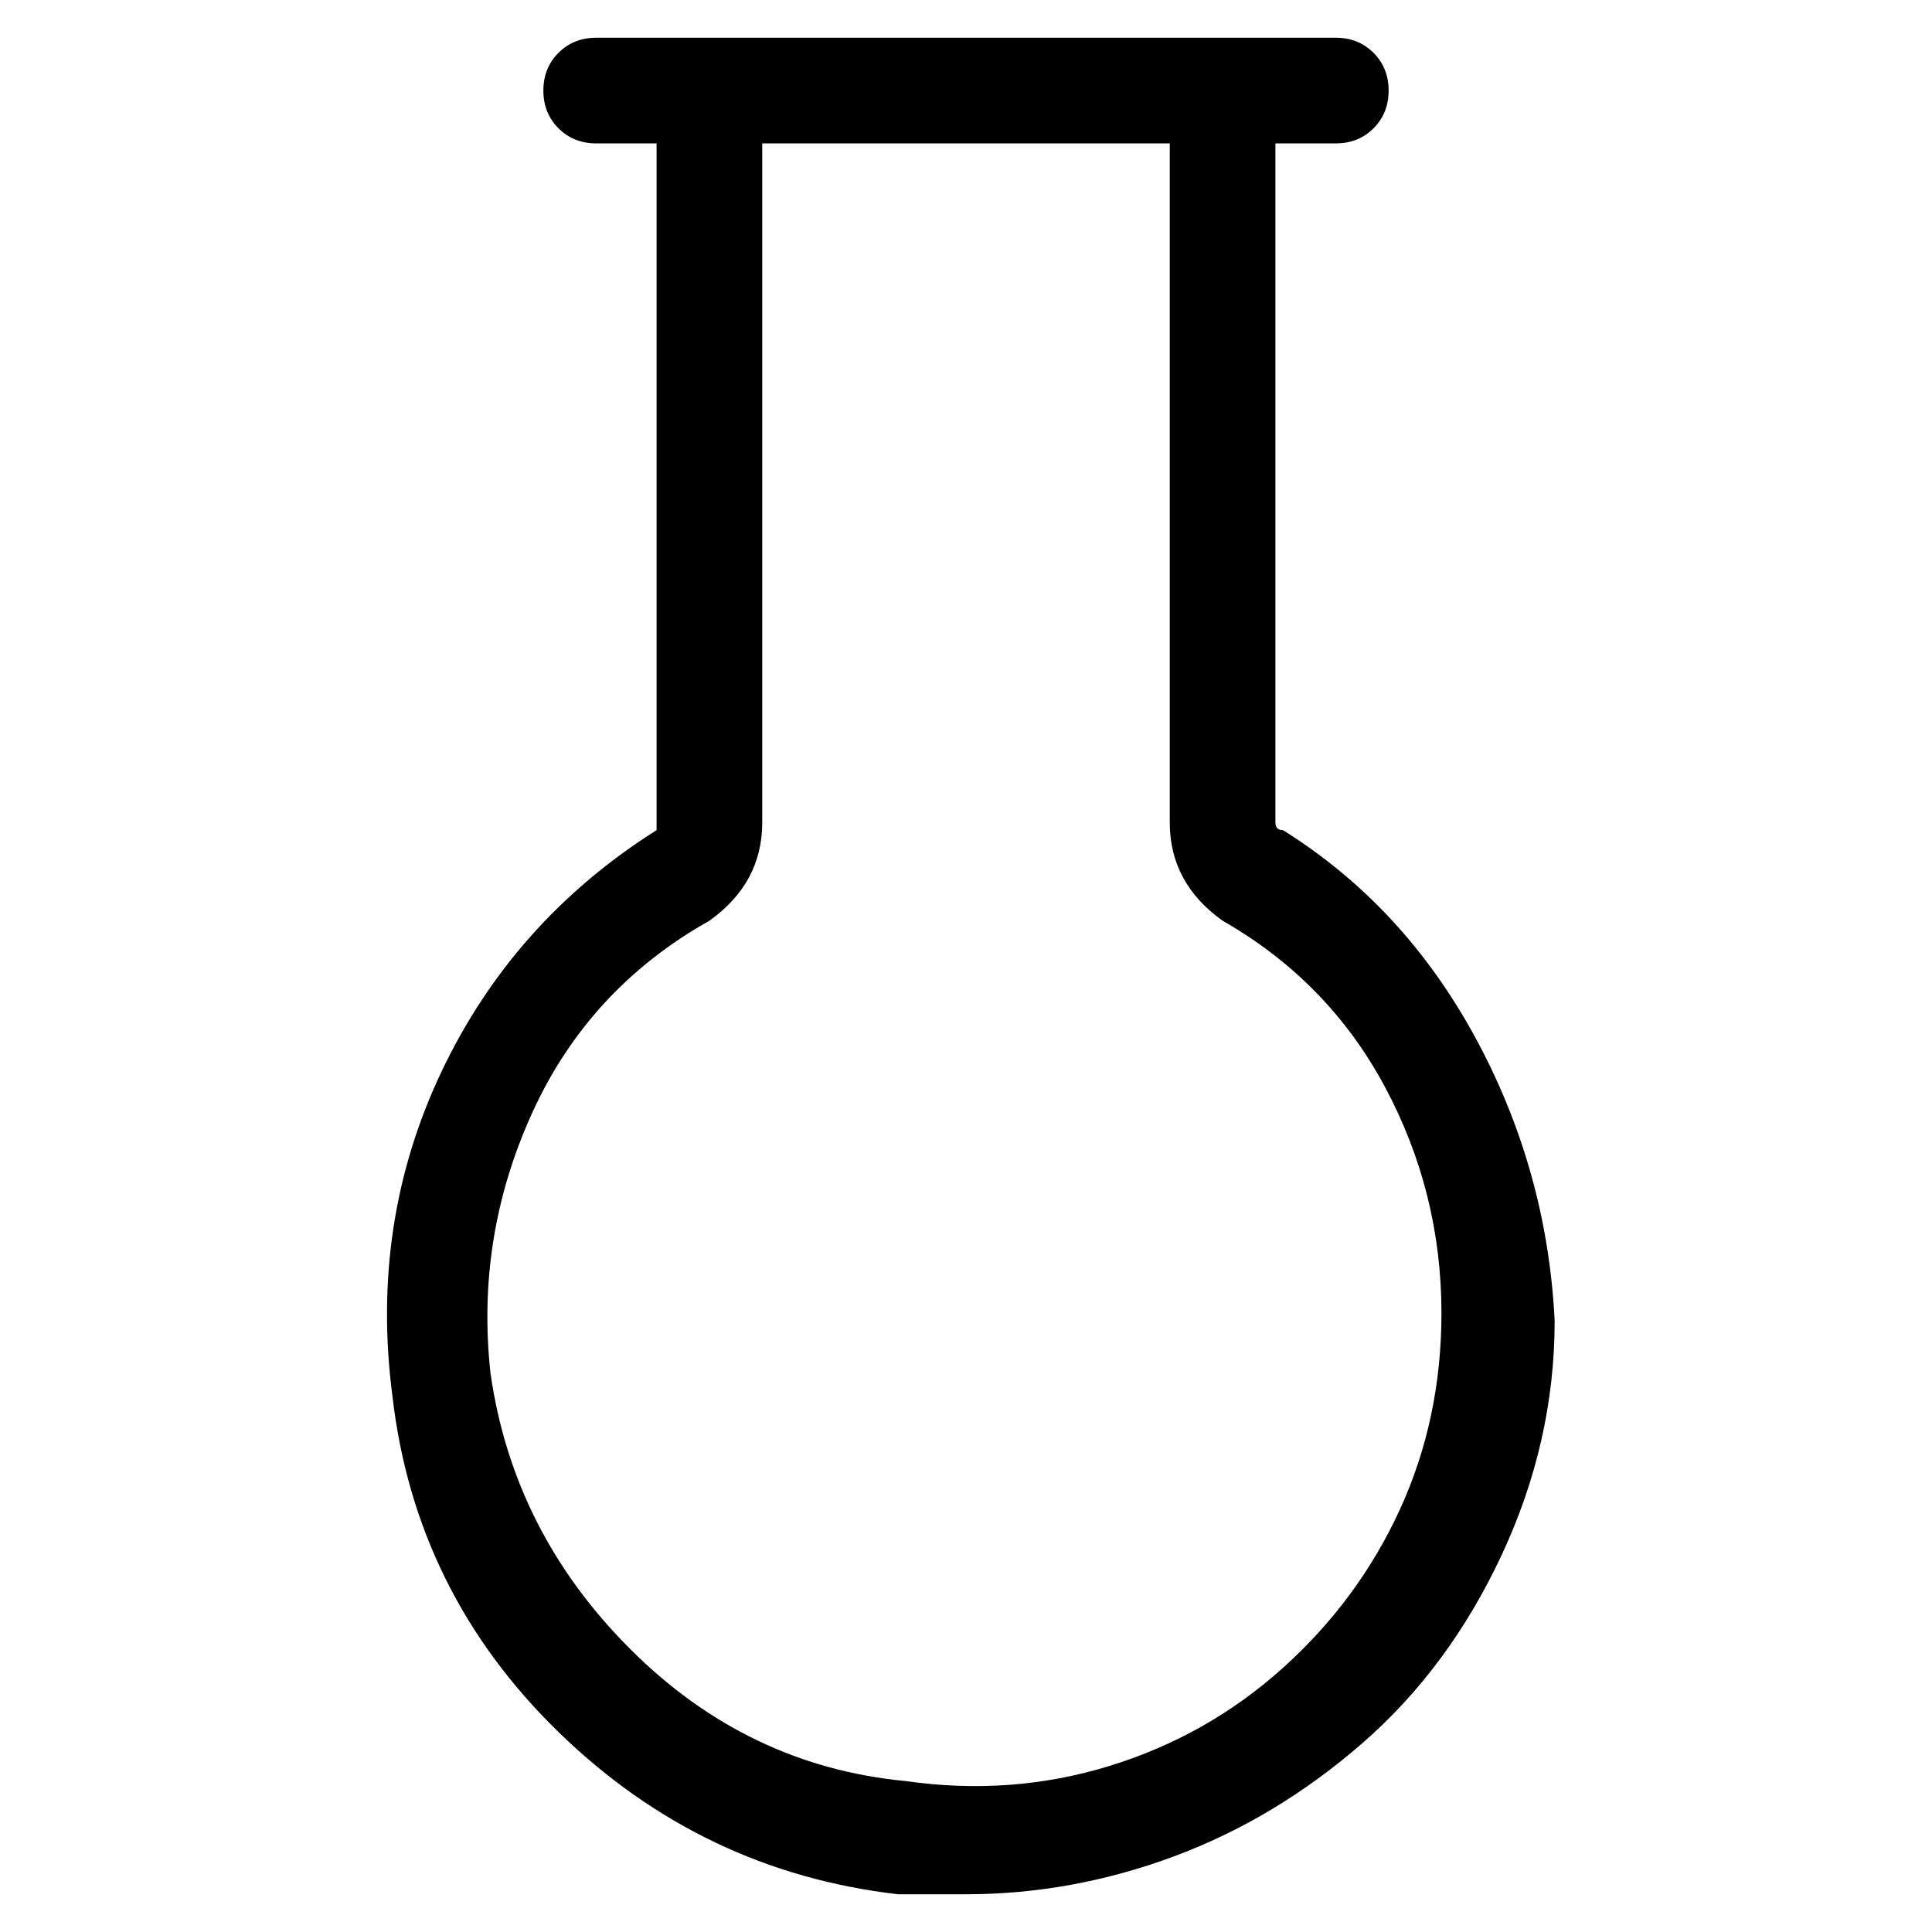 <svg viewBox="0 0 256 256" xmlns="http://www.w3.org/2000/svg">
  <path transform="scale(1, -1) translate(0, -256)" fill="currentColor" d="M170 146q-1 0 -1 1v90h8q3 0 5 2t2 5t-2 5t-5 2h-98q-3 0 -5 -2t-2 -5t2 -5t5 -2h8v-90v-1q-19 -12 -28.5 -32t-6.5 -43q3 -26 22 -44.5t45 -21.5h9q14 0 27.5 5t25 15t18.5 25t7 31q-1 20 -10.5 37.5t-25.5 27.5zM170 35q-10 -9 -23 -13t-27 -2q-21 2 -36.5 17.5 t-18.5 36.5q-2 18 5.5 34.5t23.5 25.5q7 5 7 13v90h54v-90q0 -8 7 -13q14 -8 21.5 -22t7.5 -30q0 -14 -5.5 -26t-15.5 -21z" />
</svg>